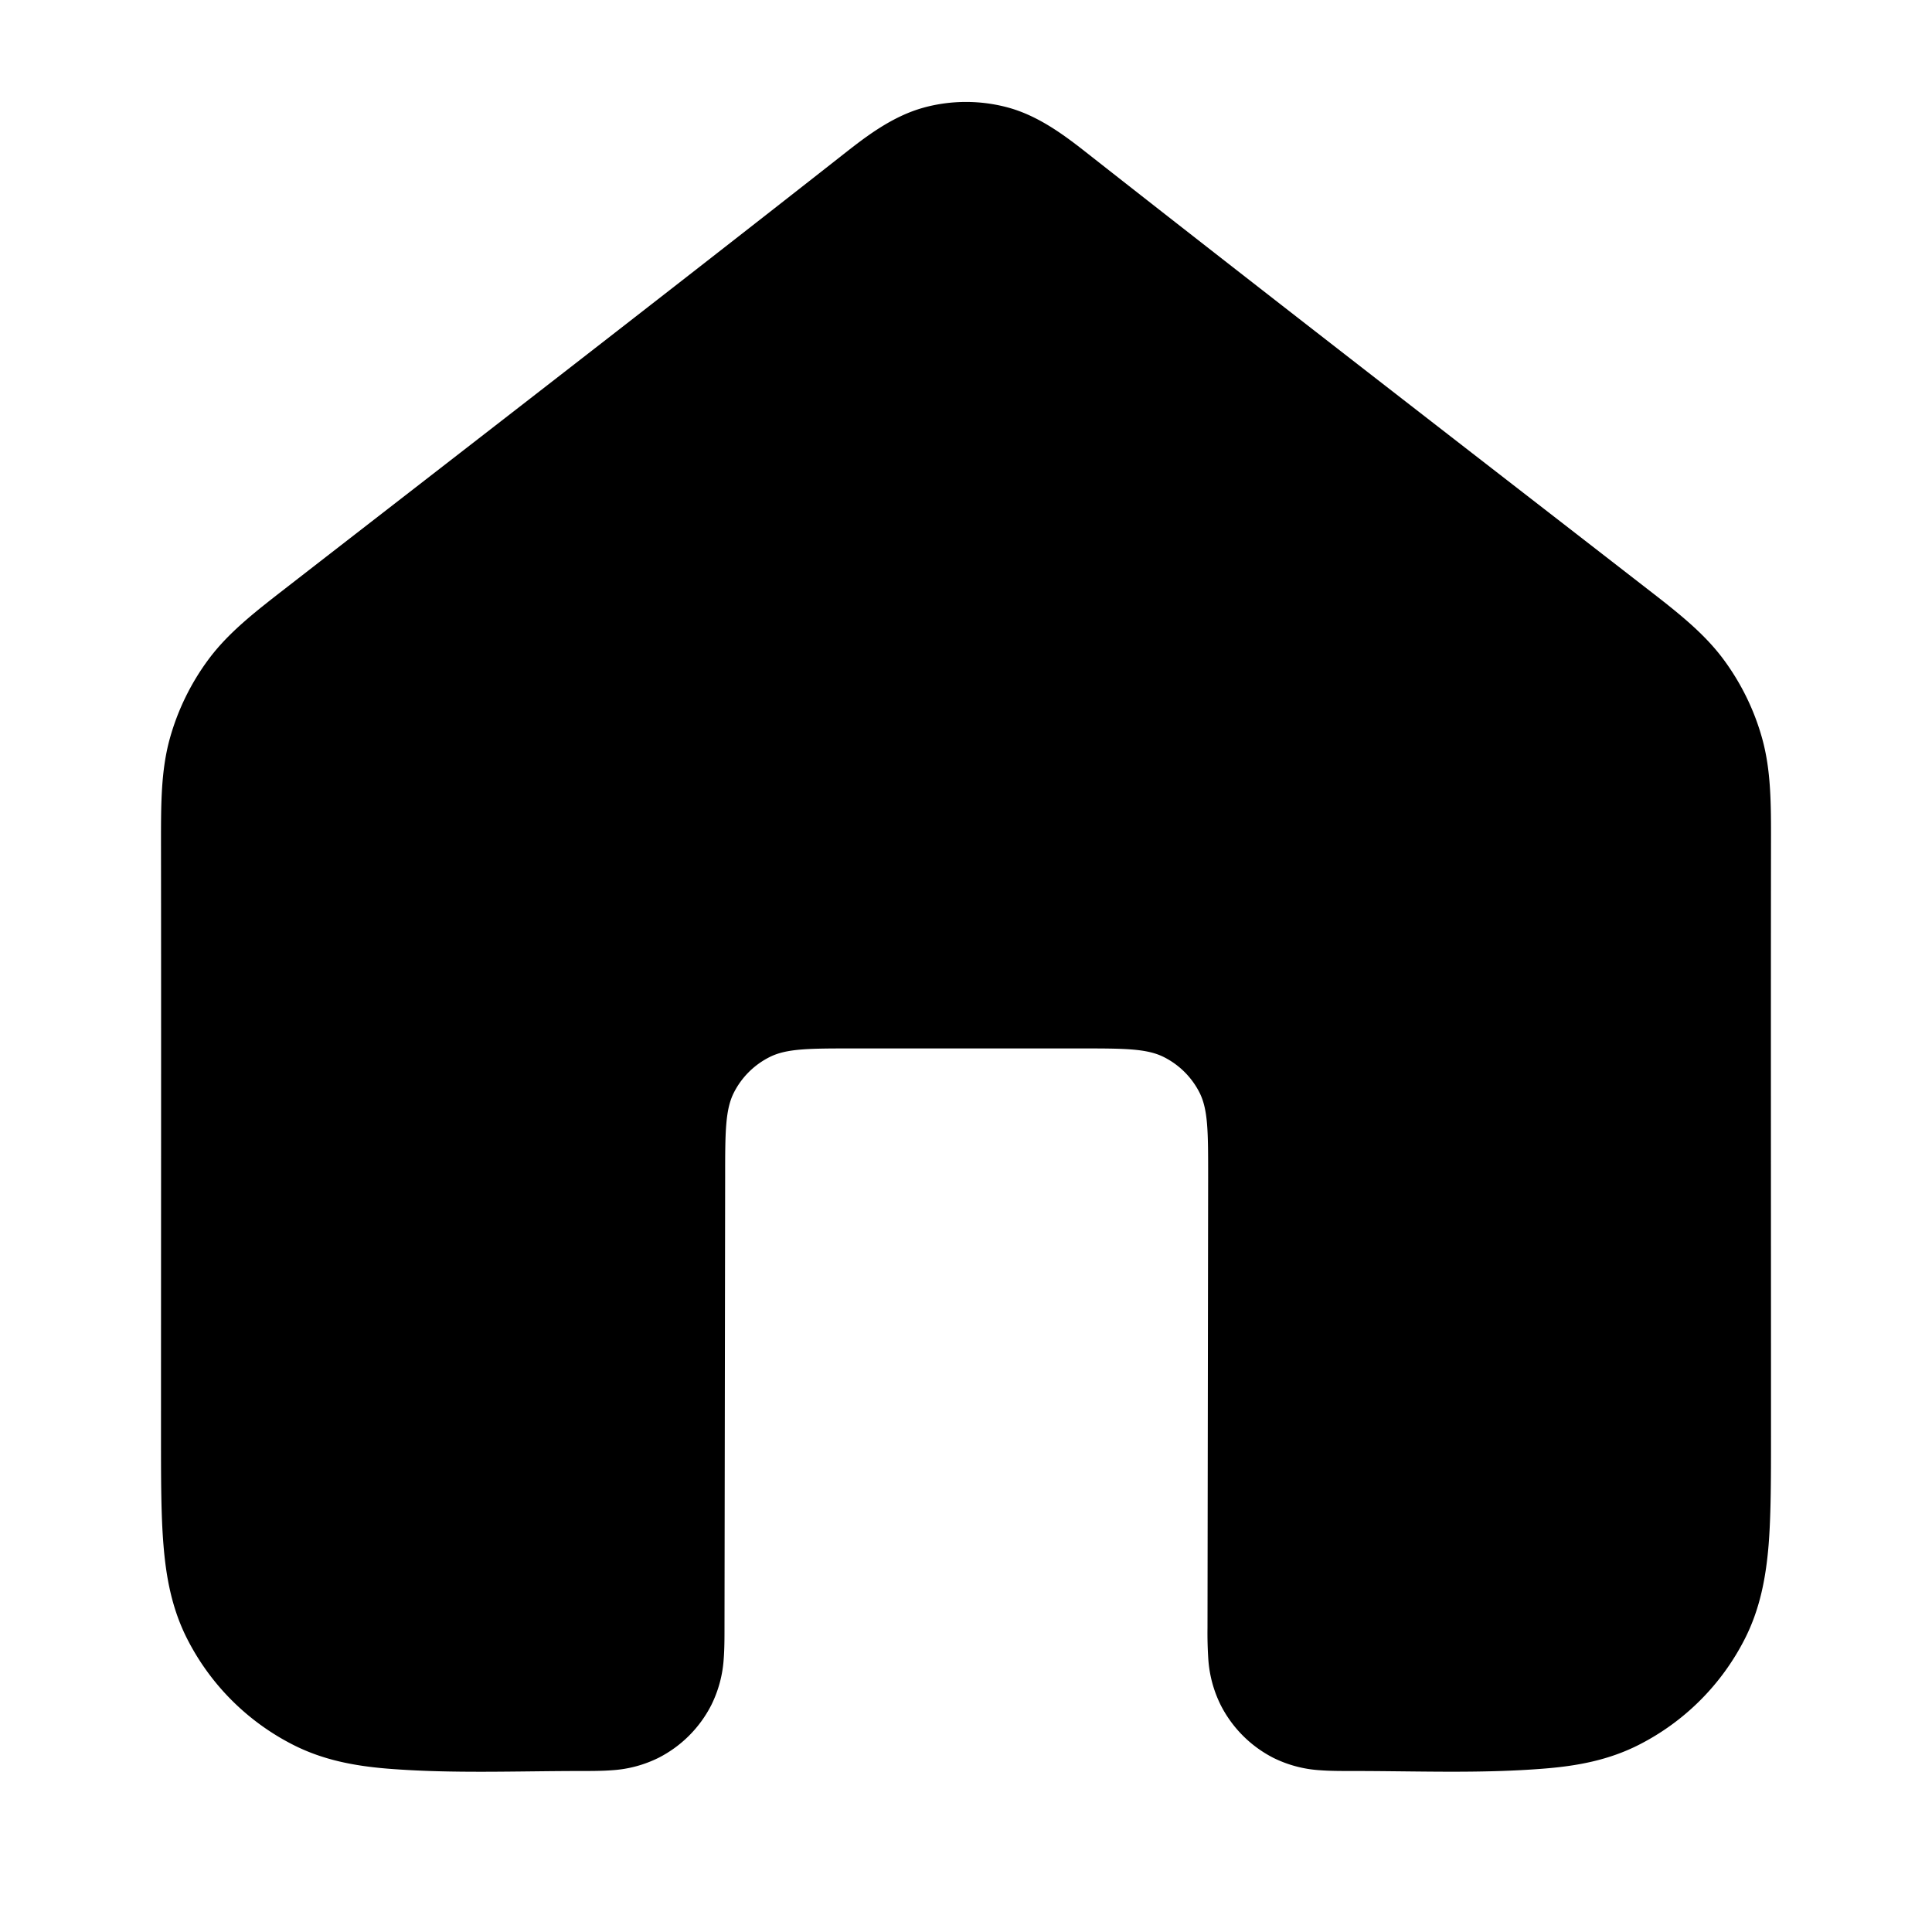 <svg fill="none" xmlns="http://www.w3.org/2000/svg" viewBox="0 0 24 24"><path fill-rule="evenodd" clip-rule="evenodd" d="M11.477 1.336a2 2 0 0 1 1.046 0c.397.108.732.37.999.58 2.303 1.809 4.62 3.599 6.934 5.394.377.292.709.55.956.884.217.294.379.624.477.975.112.4.112.82.111 1.298-.003 2.457 0 4.914 0 7.372 0 .527 0 .981-.03 1.356-.033.395-.104.789-.297 1.167a3 3 0 0 1-1.311 1.311c-.378.193-.772.264-1.167.296-.802.066-1.614.03-2.418.031-.12 0-.262 0-.387-.01a1.51 1.51 0 0 1-.571-.153 1.5 1.5 0 0 1-.655-.656 1.508 1.508 0 0 1-.154-.571 4.923 4.923 0 0 1-.01-.387l.008-5.596c0-.56.001-.841-.108-1.056a1 1 0 0 0-.437-.437c-.214-.11-.494-.11-1.055-.11h-2.8c-.56 0-.839 0-1.053.11a1 1 0 0 0-.437.436c-.109.213-.11.493-.11 1.052L9 20.223c0 .12 0 .262-.01.387a1.508 1.508 0 0 1-.154.571 1.5 1.5 0 0 1-.655.655 1.51 1.51 0 0 1-.571.154c-.126.01-.268.01-.387.01-.804 0-1.617.035-2.418-.03-.395-.033-.789-.104-1.167-.297a3 3 0 0 1-1.311-1.311c-.193-.378-.264-.772-.296-1.167C2 18.82 2 18.365 2 17.838c0-2.457.003-4.914 0-7.371 0-.477-.001-.897.111-1.298a3 3 0 0 1 .477-.975c.247-.334.58-.592.956-.884 2.313-1.795 4.631-3.585 6.934-5.394.267-.21.602-.472 1-.58Z" fill="currentColor"/></svg>